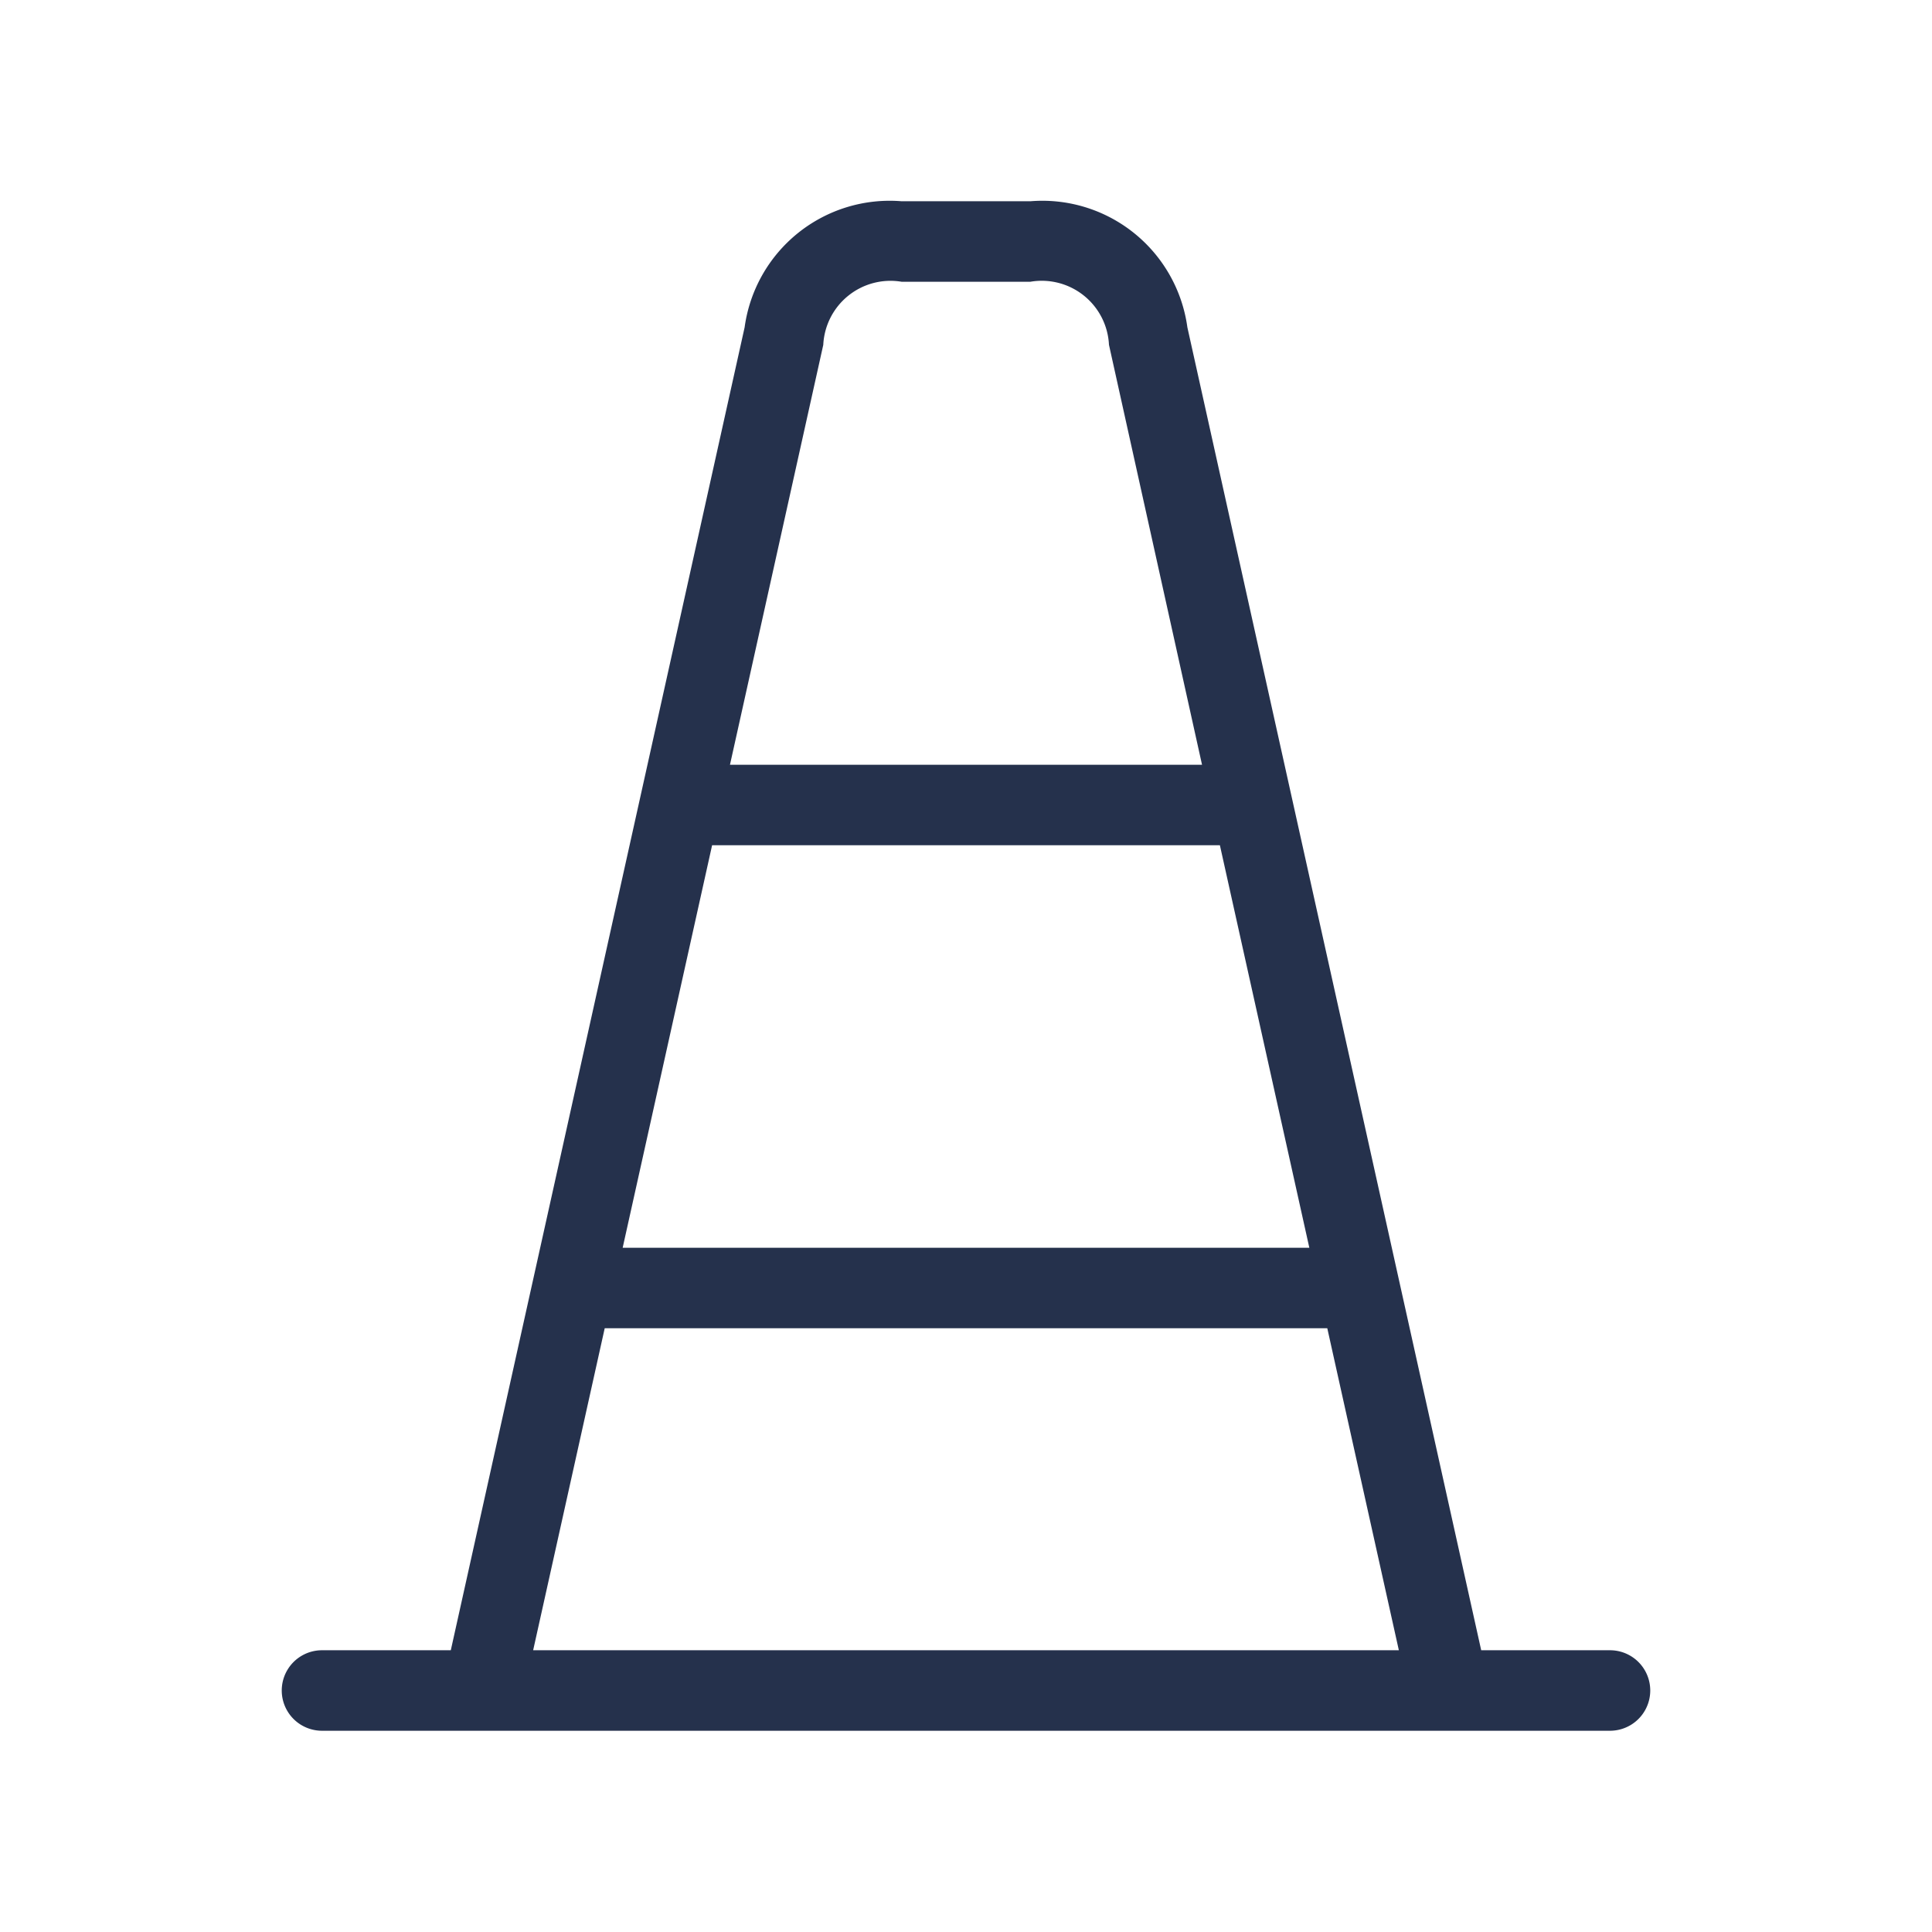 <svg id="Layer" xmlns="http://www.w3.org/2000/svg" viewBox="0 0 24 24"><defs><style>.cls-1{fill:#25314c;}</style></defs><path id="traffic-cone" class="cls-1" d="M20,20.5H18.4L14.75,4.066A1.819,1.819,0,0,0,12.8,2.5H11.2A1.819,1.819,0,0,0,9.25,4.066L5.6,20.5H4a.5.5,0,0,0,0,1H20a.5.5,0,0,0,0-1ZM8.846,10.5h6.308l1.111,5H7.735Zm1.381-6.216A.836.836,0,0,1,11.2,3.5H12.8a.836.836,0,0,1,.976.783L14.932,9.5H9.068ZM7.512,16.5h8.976l.889,4H6.623Z"/></svg>